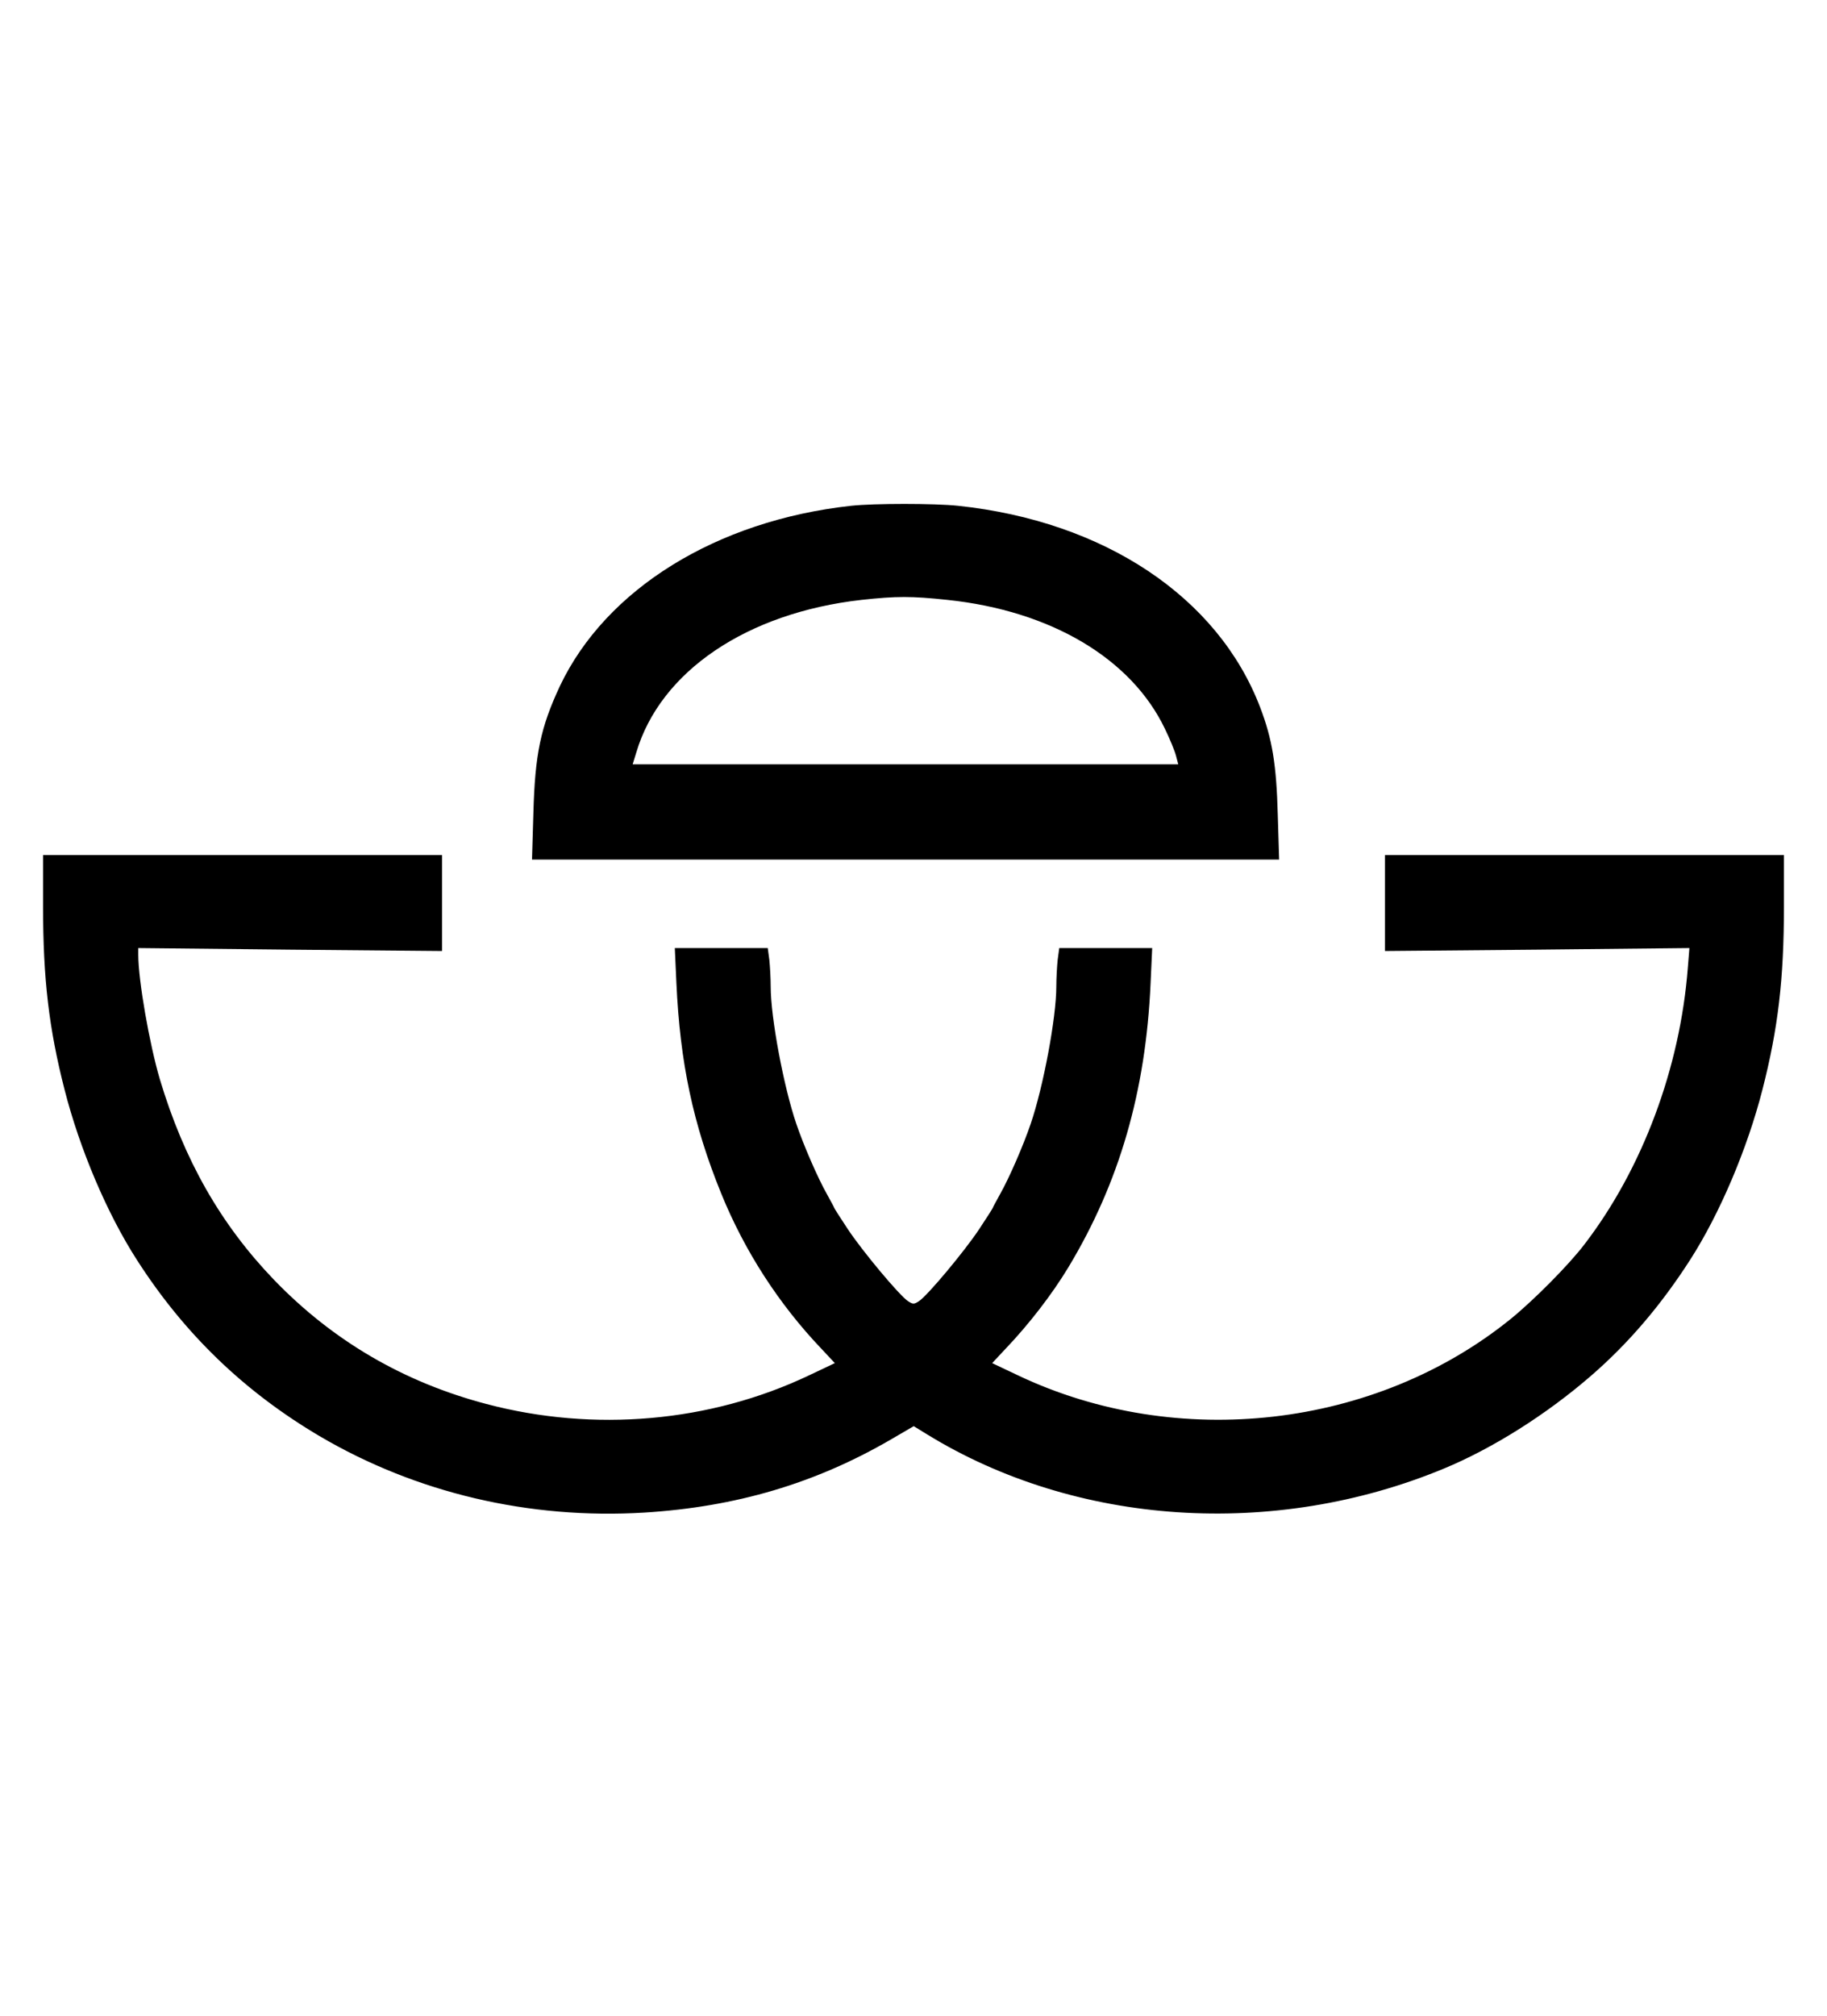 <?xml version="1.0" standalone="no"?>
<!DOCTYPE svg PUBLIC "-//W3C//DTD SVG 20010904//EN"
 "http://www.w3.org/TR/2001/REC-SVG-20010904/DTD/svg10.dtd">
<svg version="1.0" xmlns="http://www.w3.org/2000/svg"
 width="806pt" height="889pt" viewBox="0 0 806 889"
 preserveAspectRatio="xMidYMid meet">

<g transform="translate(0,889) scale(0.1,-0.1)"
fill="#000000" stroke="none">
<path d="M3755 6660 c-594 -65 -1082 -367 -1285 -795 -85 -182 -110 -299 -117
-562 l-6 -203 1648 0 1648 0 -6 198 c-6 221 -24 333 -78 474 -186 486 -688
820 -1333 888 -105 11 -368 11 -471 0z m425 -415 c457 -48 811 -259 959 -568
22 -45 44 -99 49 -119 l10 -38 -1203 0 -1204 0 16 52 c106 358 488 616 993
673 155 17 221 17 380 0z"/>
<path d="M190 4893 c0 -320 26 -539 95 -808 67 -262 187 -545 319 -750 209
-326 474 -581 806 -777 425 -250 924 -368 1433 -337 404 25 754 129 1085 321
l103 60 57 -35 c658 -405 1532 -463 2282 -152 215 89 453 239 650 410 165 143
308 311 436 510 131 204 252 489 319 750 69 269 95 488 95 808 l0 227 -880 0
-880 0 0 -212 0 -211 671 6 672 7 -7 -87 c-34 -441 -200 -885 -455 -1218 -68
-90 -225 -248 -326 -330 -597 -483 -1470 -583 -2174 -249 l-114 54 59 63 c104
109 205 240 277 359 225 373 342 776 363 1254 l7 154 -205 0 -205 0 -7 -52
c-3 -29 -6 -82 -6 -118 0 -136 -57 -441 -113 -605 -33 -97 -95 -239 -134 -308
-18 -33 -33 -60 -33 -62 0 -2 -27 -44 -60 -94 -65 -98 -228 -293 -266 -318
-22 -14 -26 -14 -48 0 -38 25 -201 220 -266 318 -33 50 -60 92 -60 94 0 2 -15
29 -33 62 -39 69 -101 211 -134 308 -56 164 -113 469 -113 605 0 36 -3 89 -6
118 l-7 52 -205 0 -205 0 7 -154 c16 -351 73 -622 198 -929 103 -253 254 -487
442 -684 l59 -63 -114 -54 c-436 -207 -948 -252 -1424 -126 -364 96 -676 278
-935 546 -236 245 -398 529 -505 886 -46 156 -95 436 -95 548 l0 30 670 -7
670 -6 0 211 0 212 -880 0 -880 0 0 -227z"/>
</g>
</svg>
